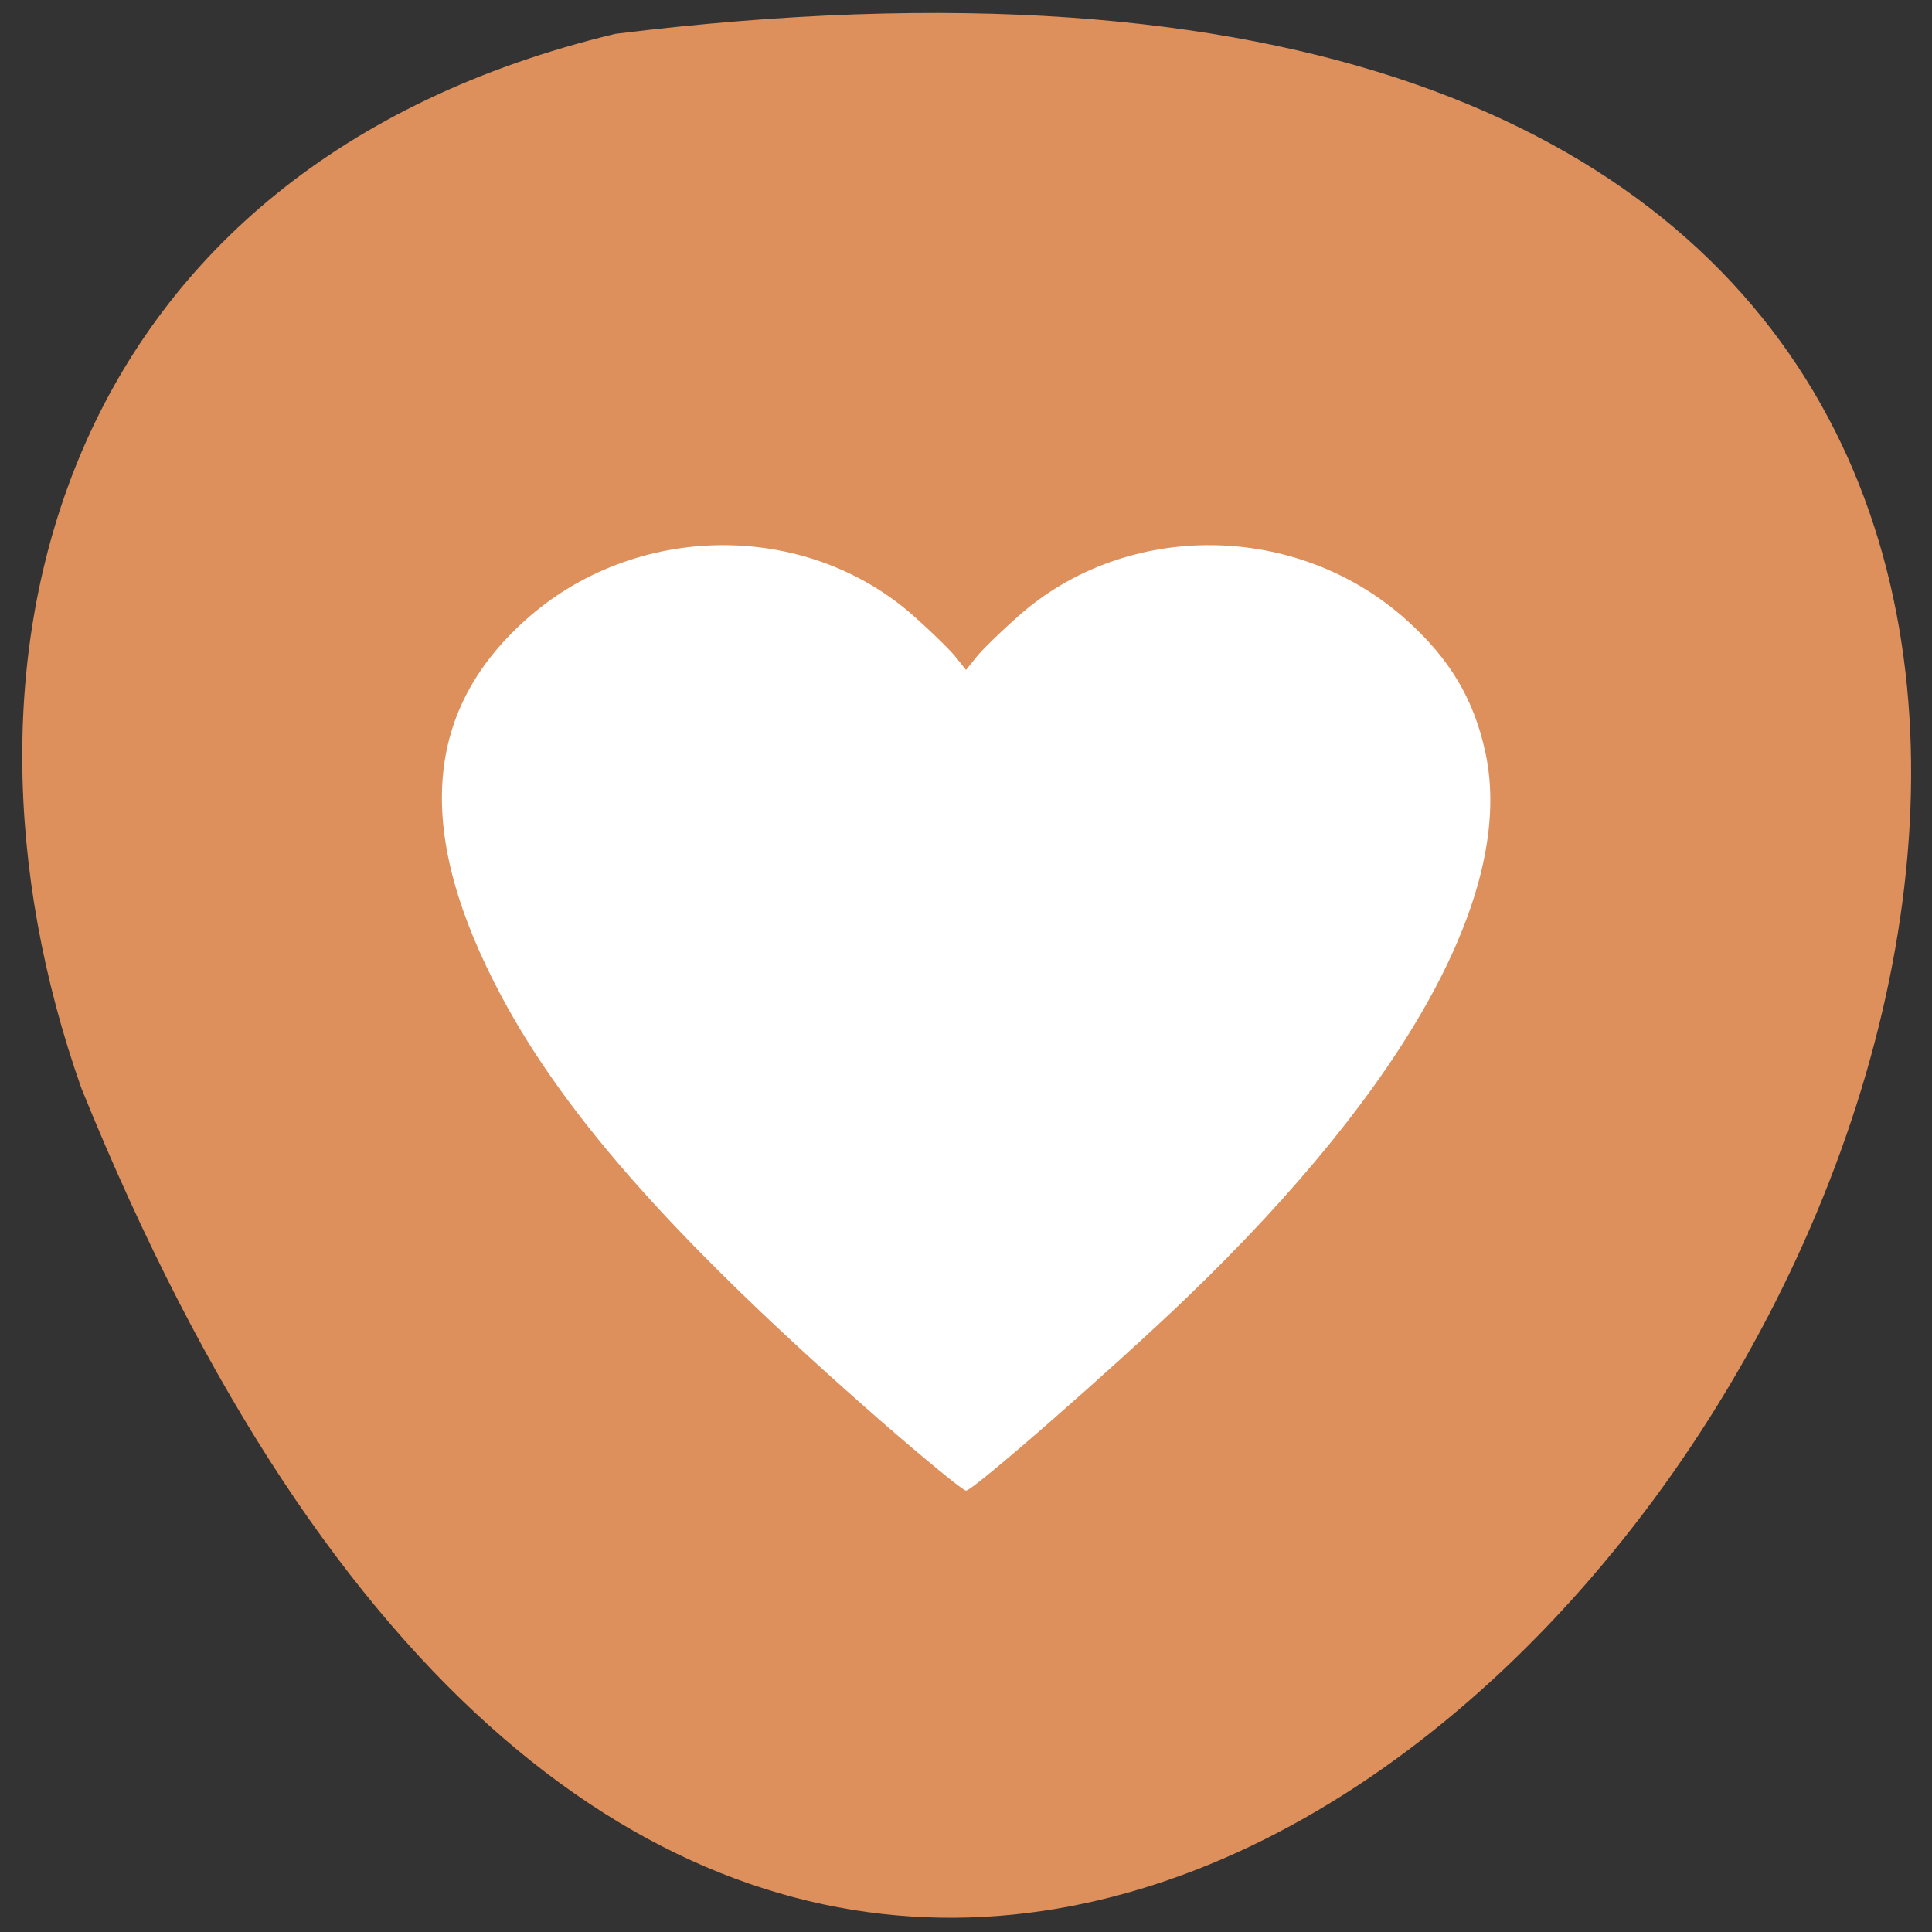 <svg xmlns="http://www.w3.org/2000/svg" viewBox="0 0 48 48"><rect x="0" y="0" width="48" height="48" fill="#333333" stroke="none"/><path d="m 15.289 0.84 c 67.62 -8.336 11.57 87.51 -13.266 26.2 c -3.809 -10.773 -0.5 -22.895 13.266 -26.2" fill="#dd8f5c"/><path d="m 21.926 35.34 c -5 -4.367 -7.832 -7.527 -9.465 -10.582 c -2.148 -4.02 -1.965 -7.04 0.574 -9.336 c 2.723 -2.461 6.973 -2.508 9.672 -0.113 c 0.434 0.387 0.902 0.844 1.043 1.02 l 0.25 0.316 l 0.254 -0.316 c 0.137 -0.176 0.605 -0.633 1.043 -1.02 c 2.699 -2.395 6.949 -2.348 9.668 0.113 c 1.066 0.965 1.652 1.953 1.938 3.266 c 0.746 3.426 -1.898 8.25 -7.438 13.57 c -1.797 1.723 -5.289 4.777 -5.465 4.777 c -0.07 0 -1 -0.762 -2.074 -1.695" fill="#fff"/></svg>